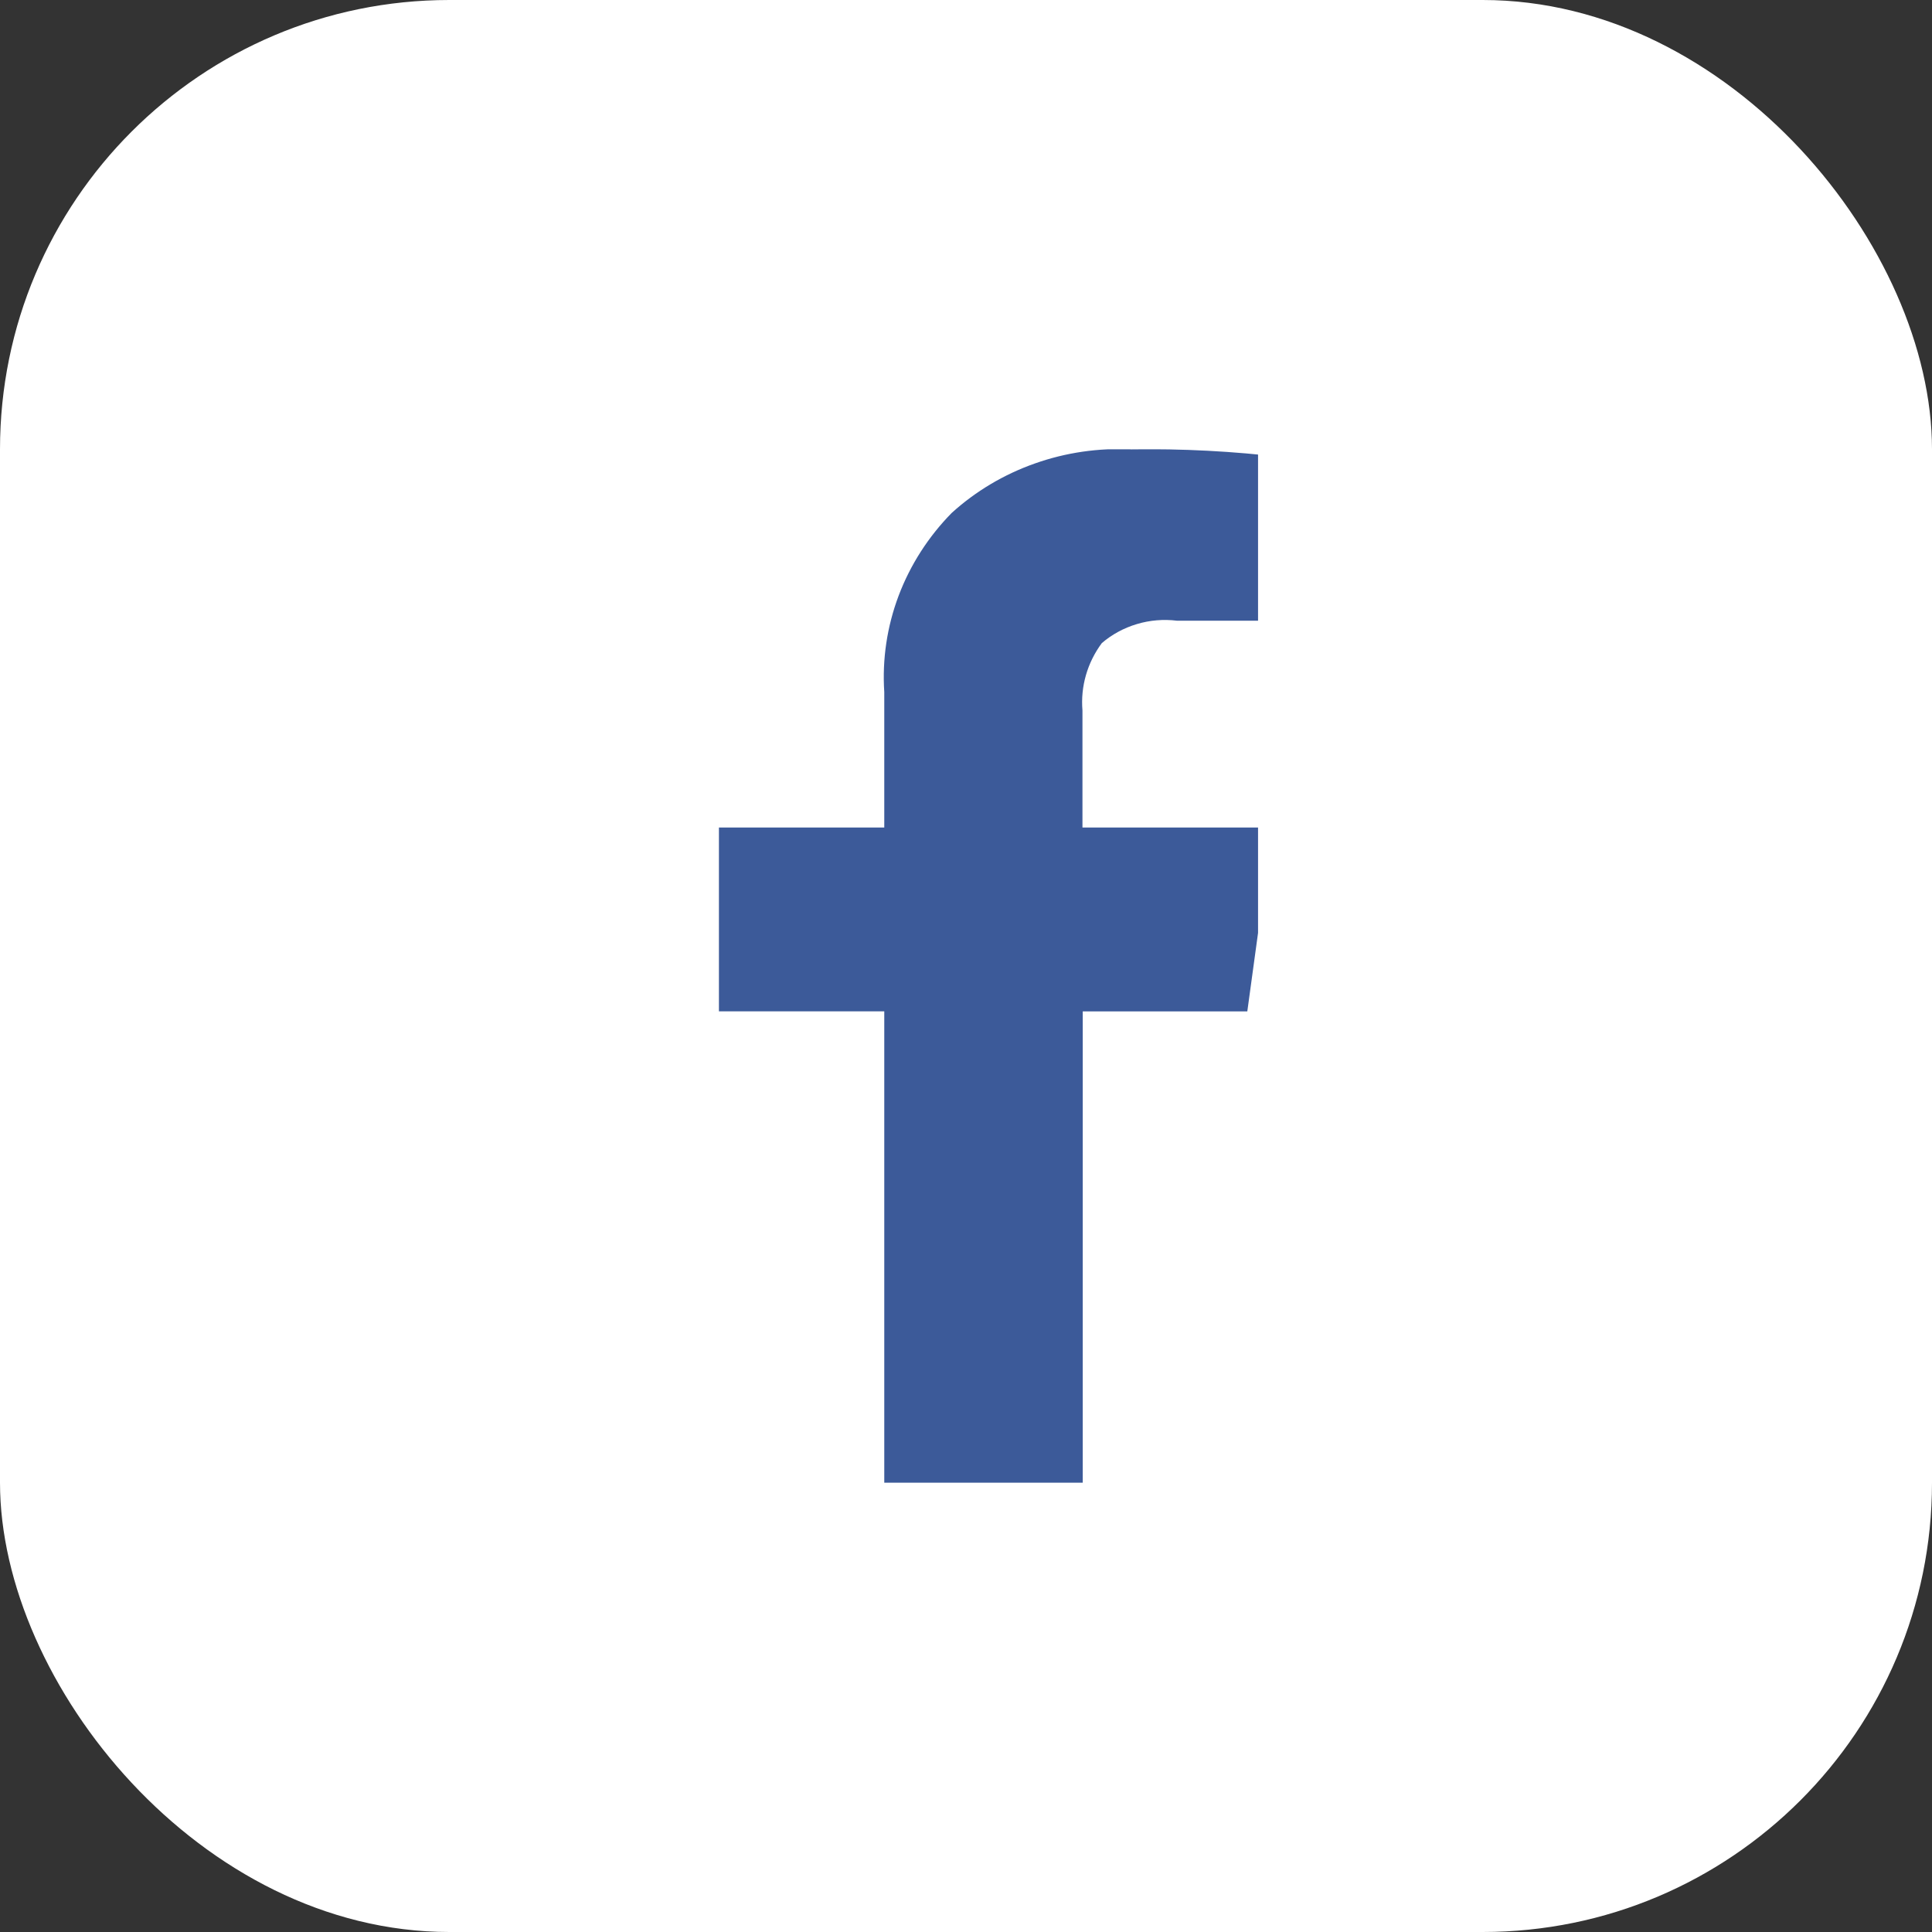 <svg width="43" height="43" viewBox="0 0 43 43" fill="none" xmlns="http://www.w3.org/2000/svg">
<rect x="0" y="0" width="43" height="43" fill="#333333" stroke="none"/>
<rect width="43" height="43" rx="10" fill="white"/>
<g clip-path="url(#clip0_1_2)">
<path d="M28.462 10.165V13.815H26.197C25.897 13.778 25.592 13.803 25.303 13.89C25.014 13.976 24.748 14.12 24.522 14.314L24.524 14.312C24.2 14.748 24.047 15.279 24.092 15.813V15.805V18.418H28.321L27.761 22.51H24.098V33H19.681V22.509H16.001V18.418H19.681V15.404C19.633 14.676 19.742 13.946 20 13.26C20.259 12.574 20.661 11.946 21.183 11.415L21.18 11.418C21.713 10.934 22.342 10.559 23.031 10.316C23.719 10.072 24.452 9.965 25.185 10.002H25.172C26.31 9.983 27.449 10.043 28.578 10.179L28.461 10.167L28.462 10.165Z" fill="#3C5A99"/>
</g>
<defs>
<clipPath id="clip0_1_2">
<rect width="12" height="23" fill="white" transform="translate(16 10)"/>
</clipPath>
</defs>
</svg>
